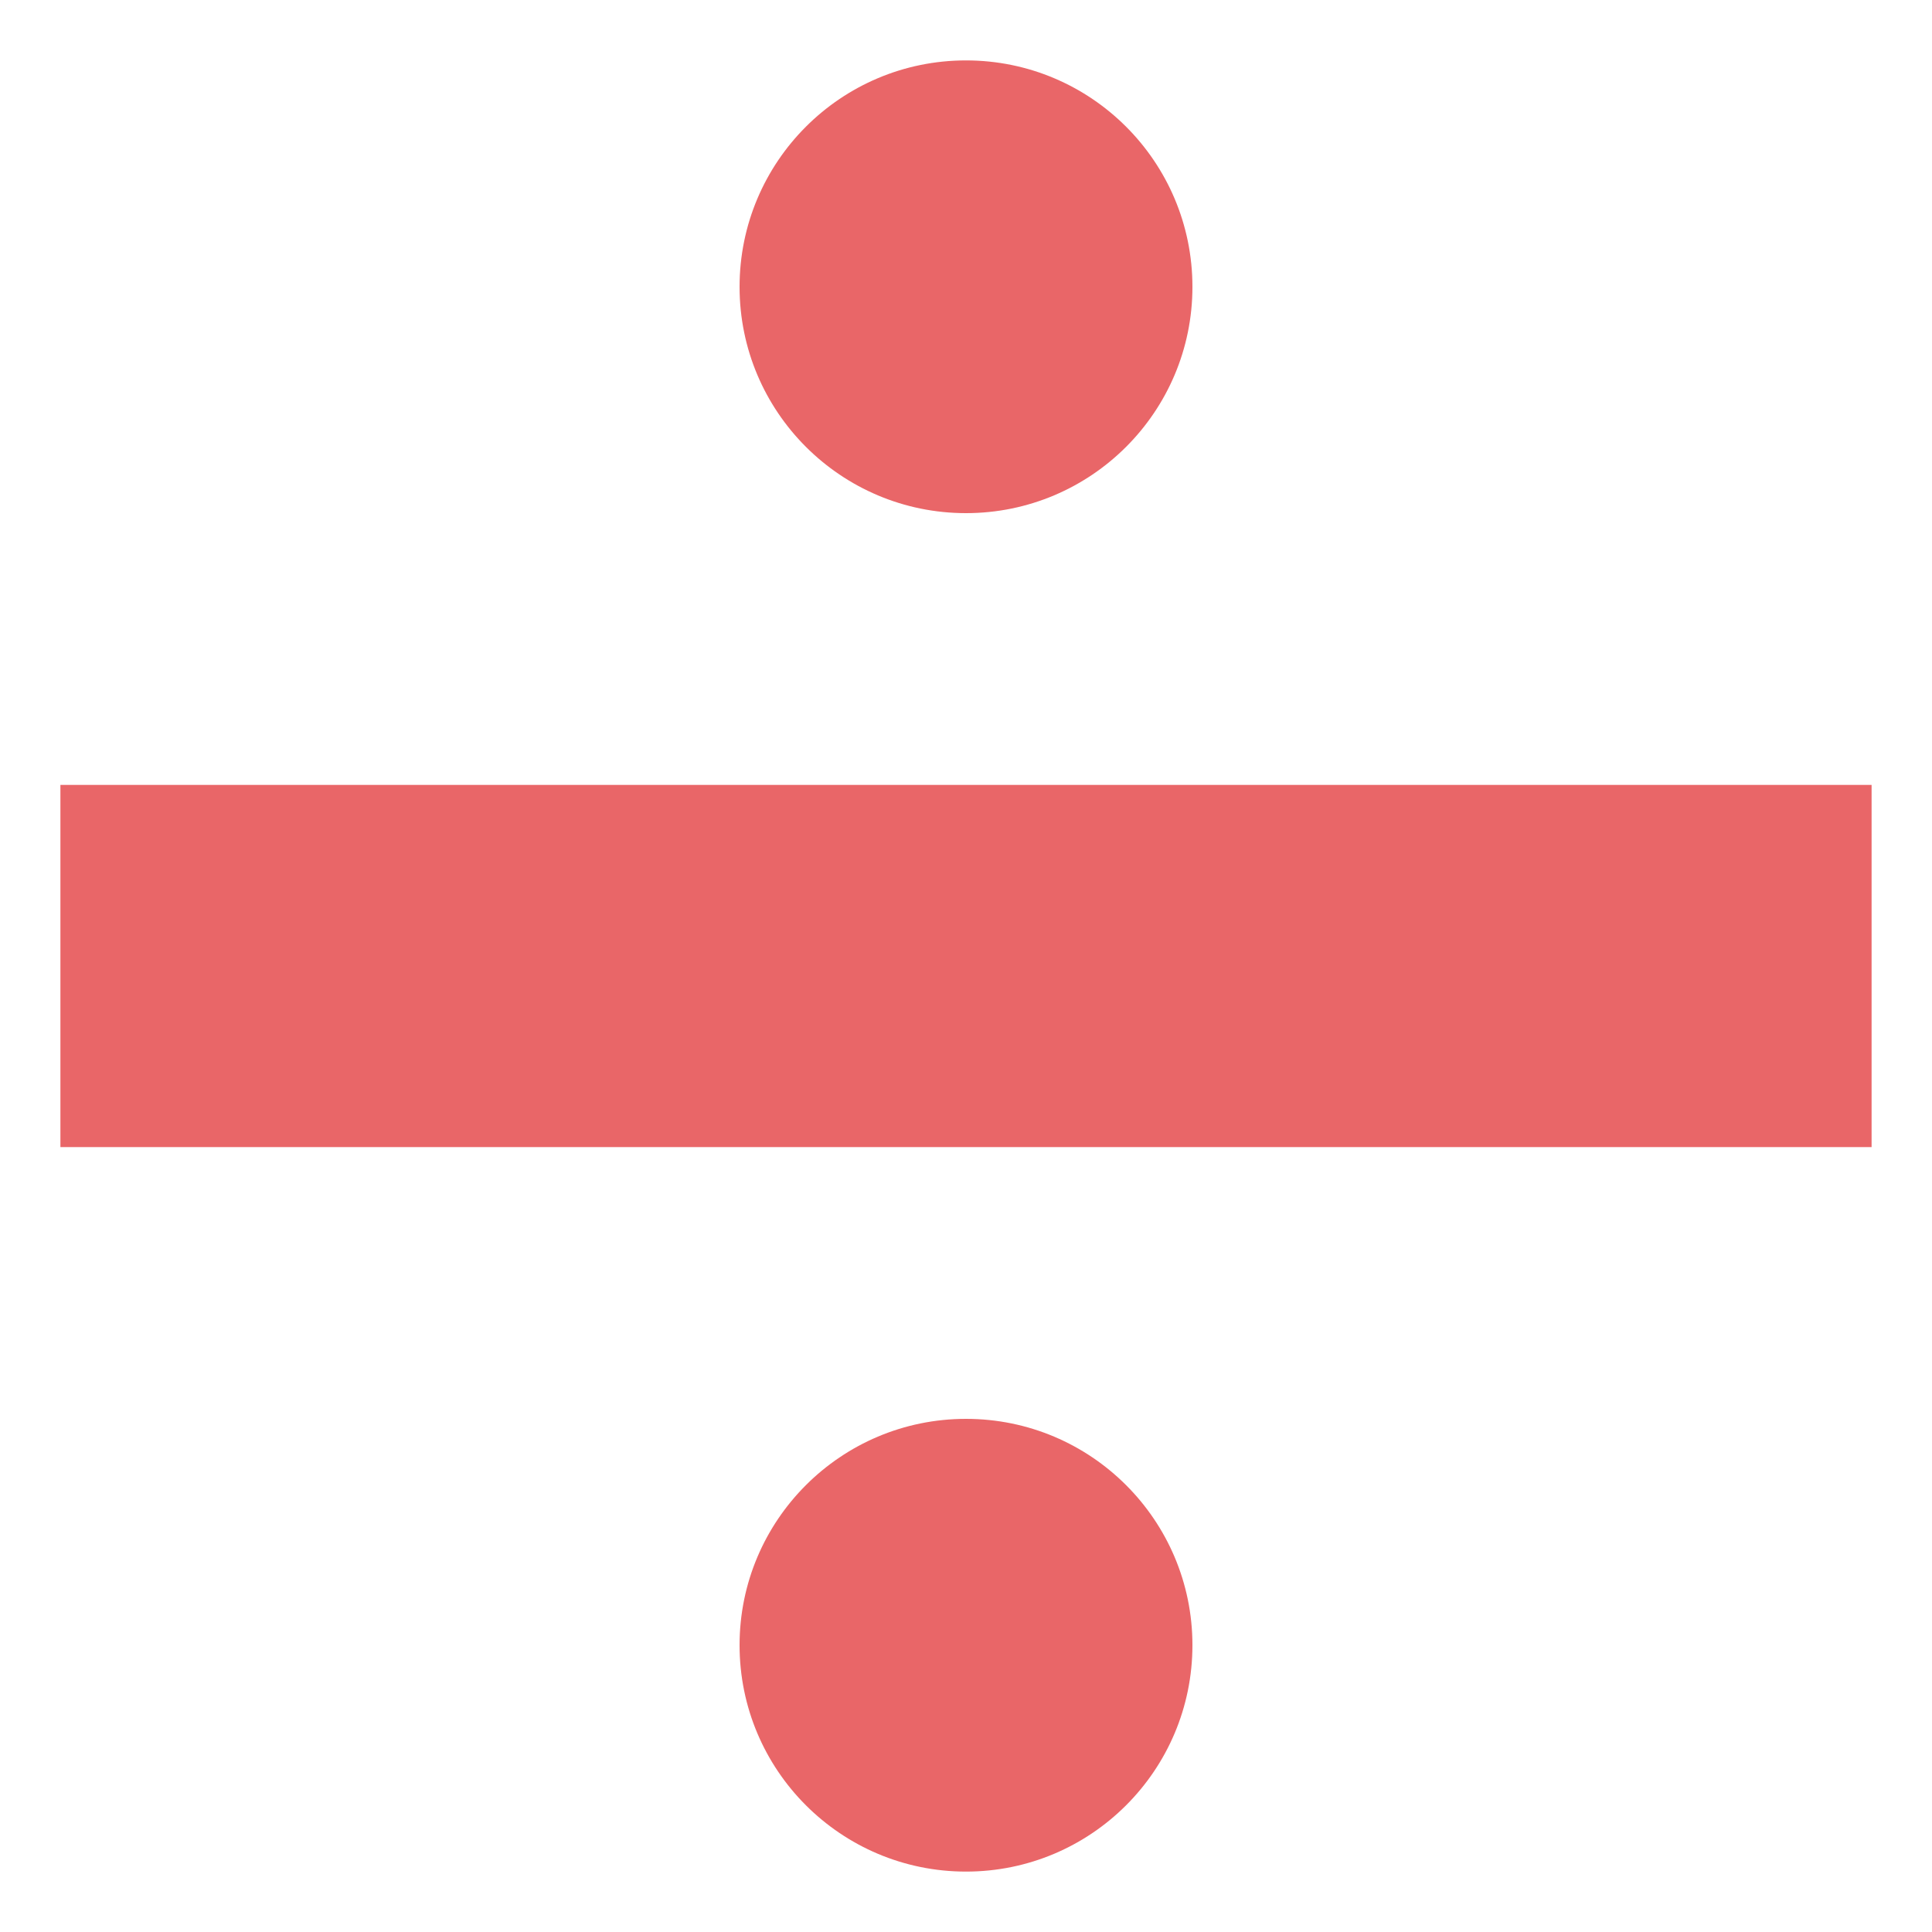 <svg width="15" height="15" viewBox="0 0 15 15" fill="none" xmlns="http://www.w3.org/2000/svg">
<path d="M0.469 6.094H14.531V8.906H0.469V6.094Z" fill="#E96668"/>
<path d="M7.5 3.984C8.471 3.984 9.258 3.197 9.258 2.227C9.258 1.256 8.471 0.469 7.5 0.469C6.529 0.469 5.742 1.256 5.742 2.227C5.742 3.197 6.529 3.984 7.5 3.984Z" fill="#E96668"/>
<path d="M7.5 14.531C8.471 14.531 9.258 13.744 9.258 12.773C9.258 11.803 8.471 11.016 7.5 11.016C6.529 11.016 5.742 11.803 5.742 12.773C5.742 13.744 6.529 14.531 7.5 14.531Z" fill="#E96668"/>
</svg>
